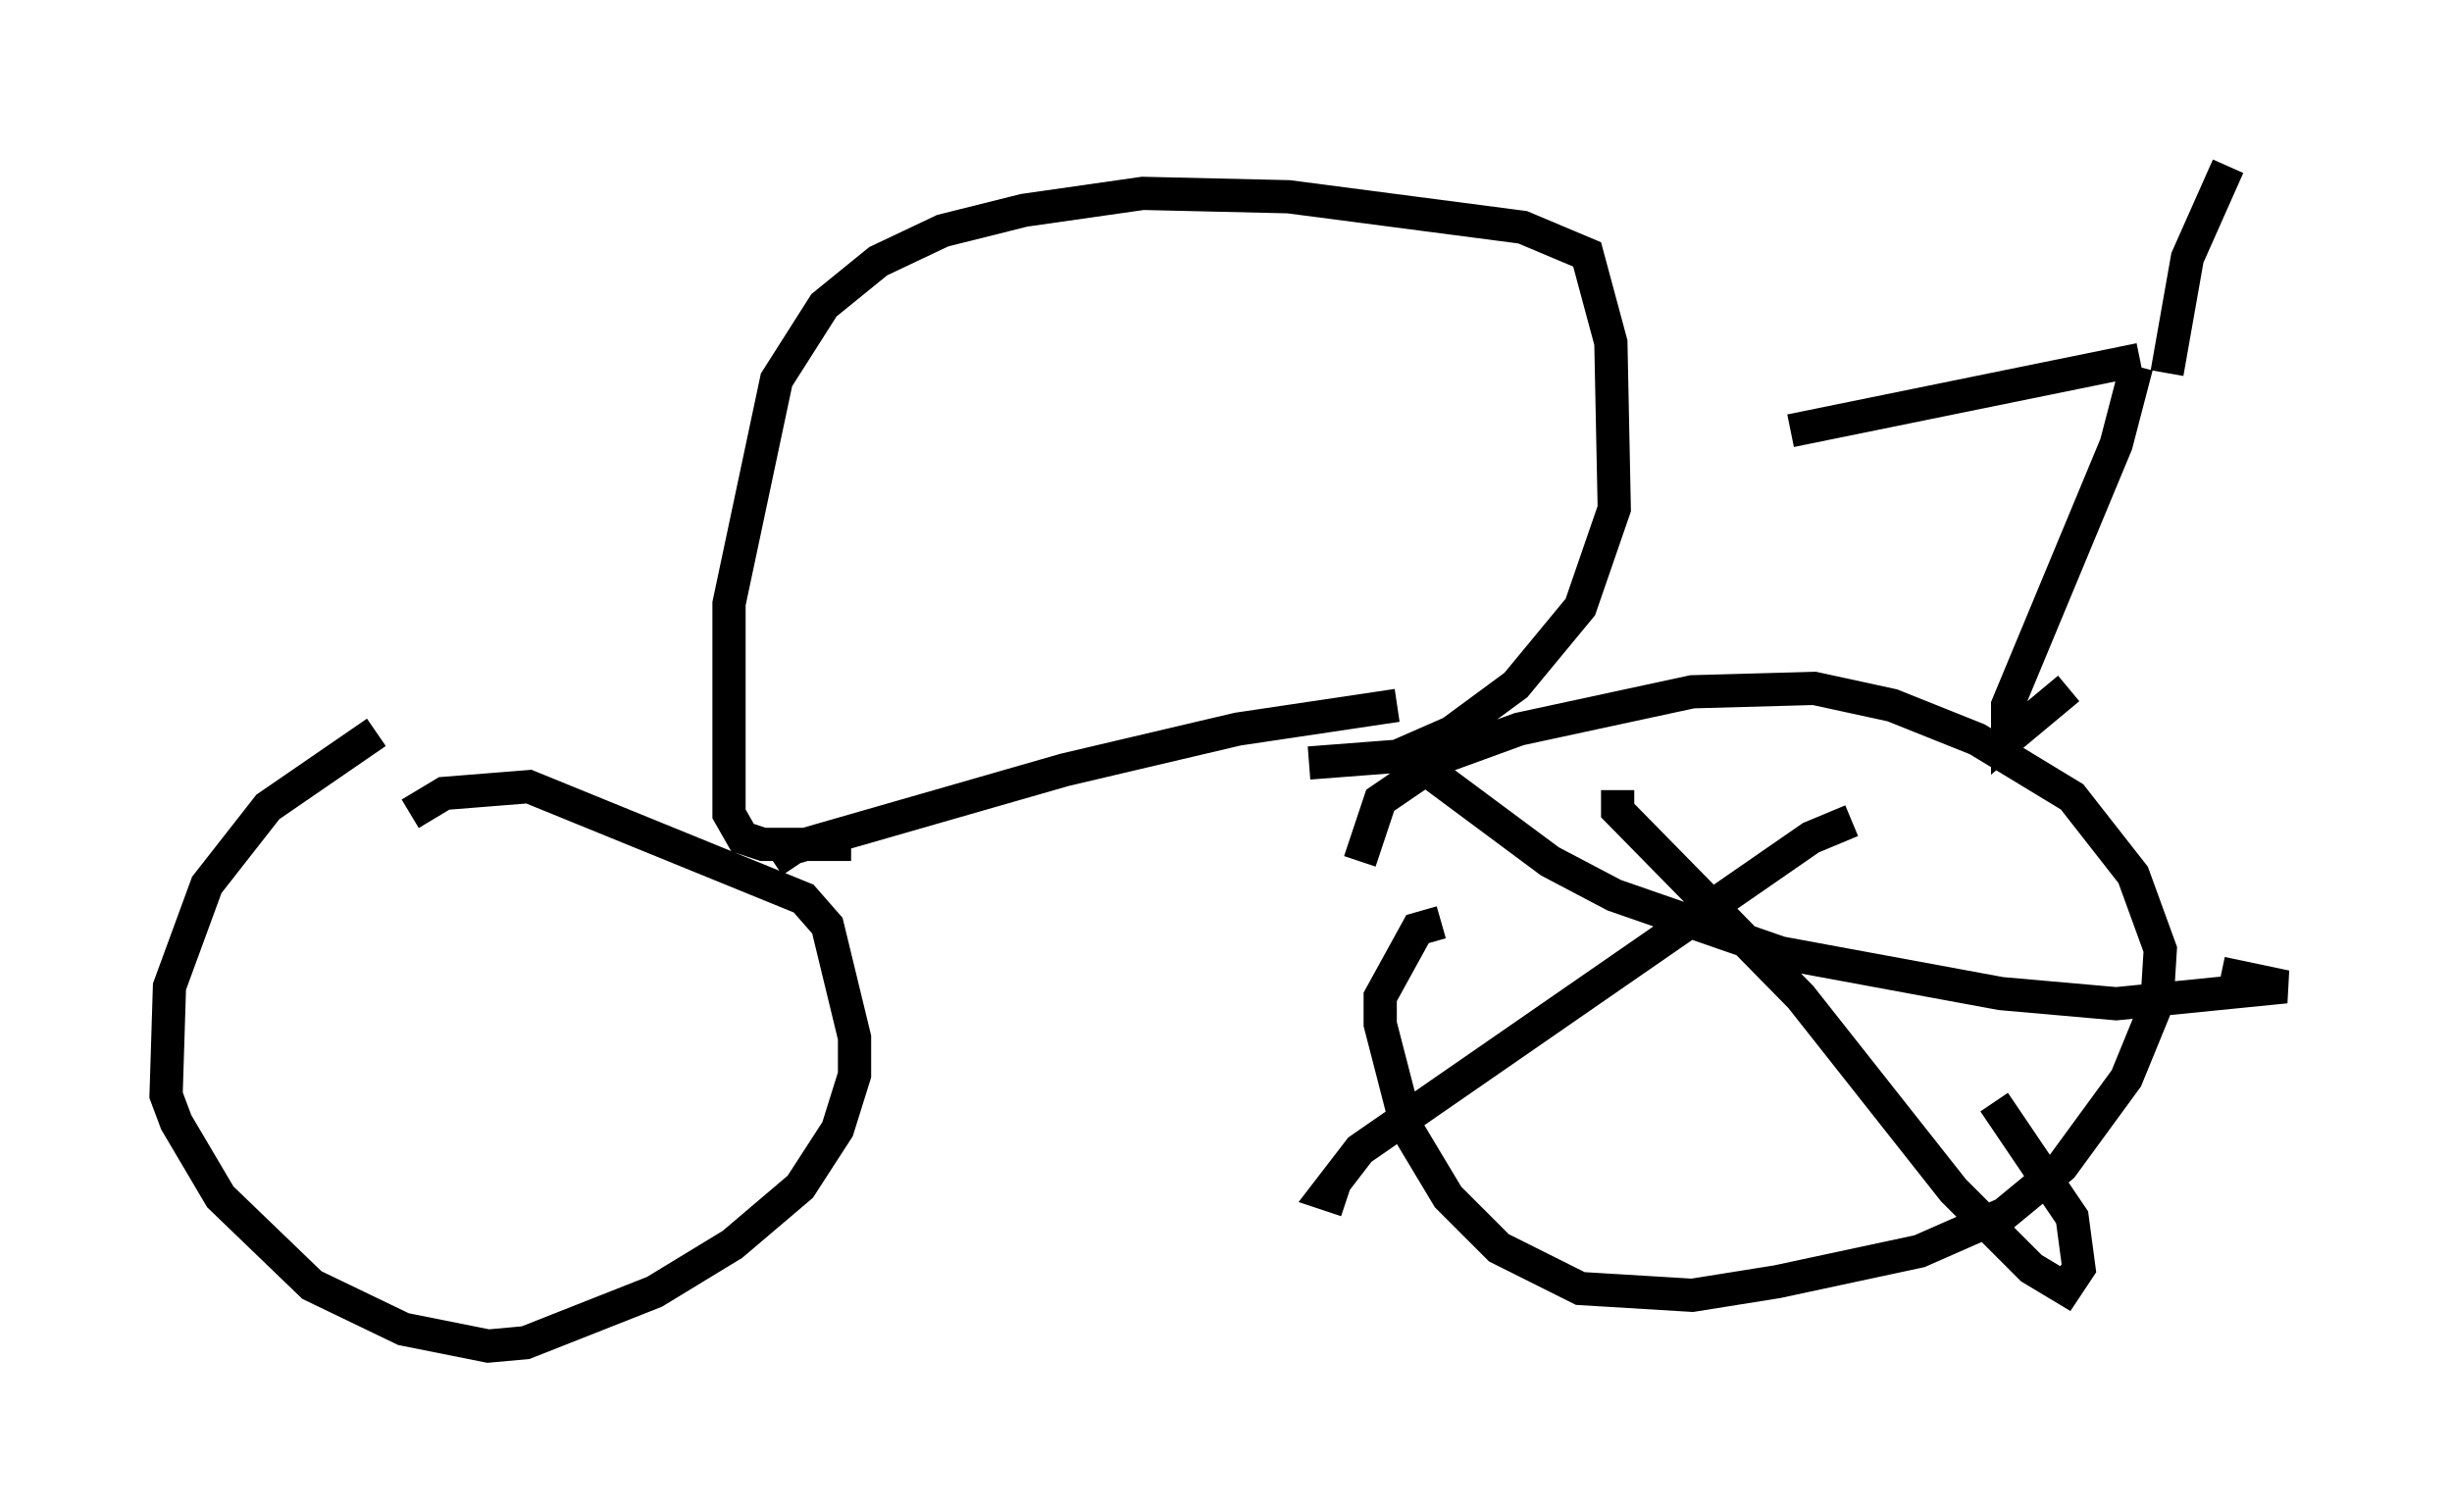 <?xml version="1.0" encoding="utf-8" ?>
<svg baseProfile="full" height="45.525" version="1.1" width="73.803" xmlns="http://www.w3.org/2000/svg" xmlns:ev="http://www.w3.org/2001/xml-events" xmlns:xlink="http://www.w3.org/1999/xlink"><defs /><rect fill="white" height="45.525" width="73.803" x="0" y="0" /><path d="M11.942, 21.946 m-0.613, 0.102 l-3.267, 2.246 -1.838, 2.348 l-1.123, 3.063 -0.102, 3.267 l0.306, 0.817 1.327, 2.246 l2.756, 2.654 2.756, 1.327 l2.552, 0.51 1.123, -0.102 l3.879, -1.531 2.348, -1.429 l2.042, -1.735 1.123, -1.735 l0.51, -1.633 0.0, -1.123 l-0.817, -3.369 -0.715, -0.817 l-8.269, -3.369 -2.552, 0.204 l-1.021, 0.613 m31.034, 3.267 l-0.715, 0.204 -1.123, 2.042 l0.0, 0.817 0.817, 3.165 l1.225, 2.042 1.531, 1.531 l2.45, 1.225 3.369, 0.204 l2.552, -0.408 4.288, -0.919 l2.552, -1.123 1.735, -1.429 l1.94, -2.654 0.919, -2.246 l0.102, -1.633 -0.817, -2.246 l-1.838, -2.348 -2.858, -1.735 l-2.552, -1.021 -2.348, -0.51 l-3.675, 0.102 -5.206, 1.123 l-2.246, 0.817 -1.94, 1.327 l-0.613, 1.838 m-17.661, 0.0 l0.613, -0.408 8.167, -2.348 l5.206, -1.225 4.798, -0.715 m20.213, -0.51 l-1.838, 1.531 0.0, -1.021 l3.267, -7.861 0.613, -2.348 m0.102, -0.204 l-10.515, 2.144 m11.331, -1.735 l0.613, -3.471 1.225, -2.756 m-41.446, 20.417 l-2.654, 0.0 -0.613, -0.204 l-0.408, -0.715 0.0, -6.329 l1.429, -6.738 1.429, -2.246 l1.633, -1.327 1.94, -0.919 l2.45, -0.613 3.573, -0.51 l4.39, 0.102 7.044, 0.919 l1.94, 0.817 0.715, 2.654 l0.102, 5.002 -1.021, 2.96 l-1.94, 2.348 -1.94, 1.429 l-1.633, 0.715 -2.654, 0.204 m9.29, 0.817 l0.0, 0.613 5.513, 5.615 l4.594, 5.819 2.348, 2.348 l1.021, 0.613 0.408, -0.613 l-0.204, -1.531 -2.348, -3.471 m-4.288, -8.473 l-1.225, 0.51 -13.577, 9.392 l-1.021, 1.327 0.613, 0.204 m2.552, -12.863 l3.573, 2.654 1.94, 1.021 l5.002, 1.735 6.635, 1.225 l3.471, 0.306 5.104, -0.51 l-1.94, -0.408 " fill="none" stroke="black" stroke-width="1" /></svg>